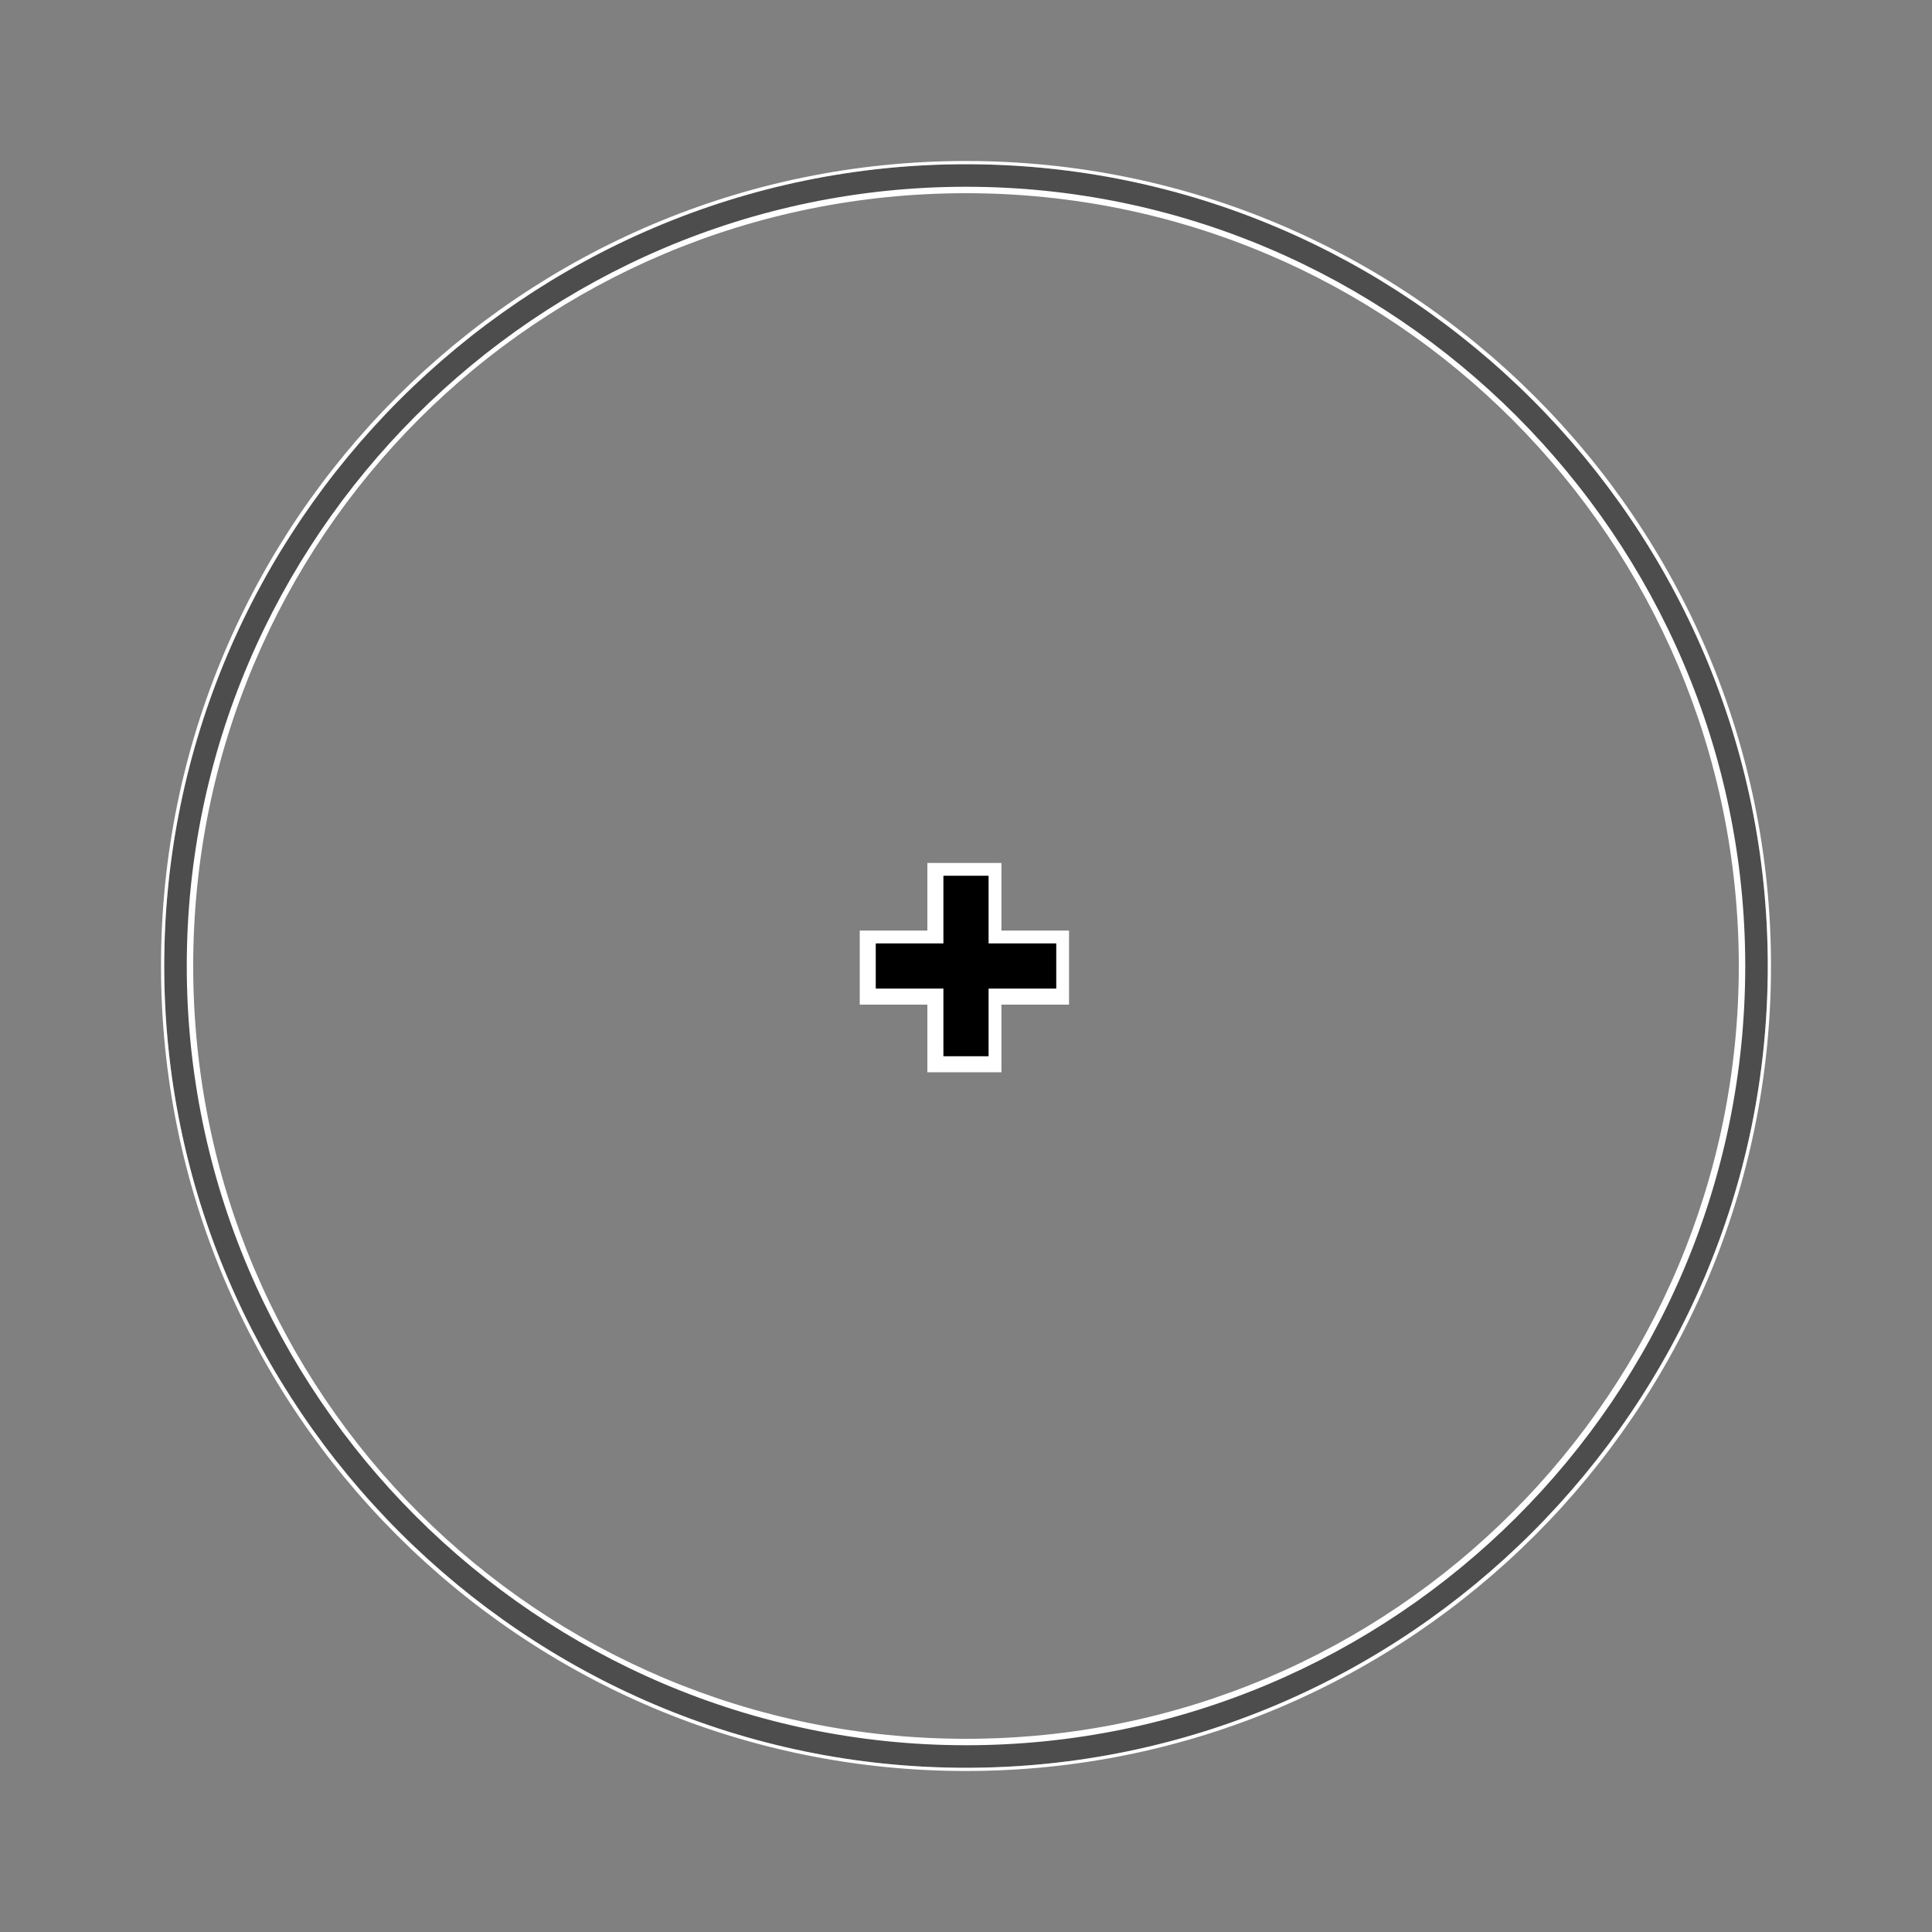 <?xml version="1.0" encoding="UTF-8"?>
<svg enable-background="new 0 0 60 60" version="1.1" viewBox="0 0 60 60" xml:space="preserve" xmlns="http://www.w3.org/2000/svg">
<rect x="0" y="0" width="60" height="60" fill="#808080" stroke="none"/>
<style type="text/css">
	.st0{fill:#FFFFFF;}
	.st1{fill:#4D4D4D;}
</style>
	<path class="st0" d="m31.1 28.9v-2.1h-2.3v2.1h-2.1v2.3h2.1v2.1h2.3v-2.1h2.1v-2.3h-2.1zm1.7 1.8h-2.1v2.1h-1.4v-2.1h-2.1v-1.4h2.1v-2.1h1.4v2.1h2.1v1.4z"/>
	<path class="st1" d="m30 54.9c-13.7 0-24.9-11.2-24.9-24.9s11.2-24.9 24.9-24.9 24.9 11.2 24.9 24.9-11.2 24.9-24.9 24.9zm0-49c-13.3 0-24.1 10.8-24.1 24.1s10.8 24.1 24.1 24.1 24.1-10.8 24.1-24.1-10.8-24.1-24.1-24.1z"/>
	<path class="st0" d="m30 5.1c13.7 0 24.9 11.2 24.9 24.9s-11.2 24.9-24.9 24.9-24.9-11.2-24.9-24.9 11.2-24.9 24.9-24.9m0 49.1c13.3 0 24.2-10.8 24.2-24.2 0-13.3-10.9-24.2-24.2-24.2s-24.2 10.9-24.2 24.2 10.9 24.2 24.2 24.2m0-49.2c-13.8 0-25 11.2-25 25s11.2 25 25 25 25-11.2 25-25-11.2-25-25-25zm0 49c-13.3 0-24-10.7-24-24s10.7-24 24-24 24 10.8 24 24-10.7 24-24 24z"/>
	<polygon points="32.8 29.3 30.7 29.3 30.7 27.2 29.3 27.2 29.3 29.3 27.2 29.3 27.2 30.7 29.3 30.7 29.3 32.8 30.7 32.8 30.7 30.7 32.8 30.7"/>
</svg>

